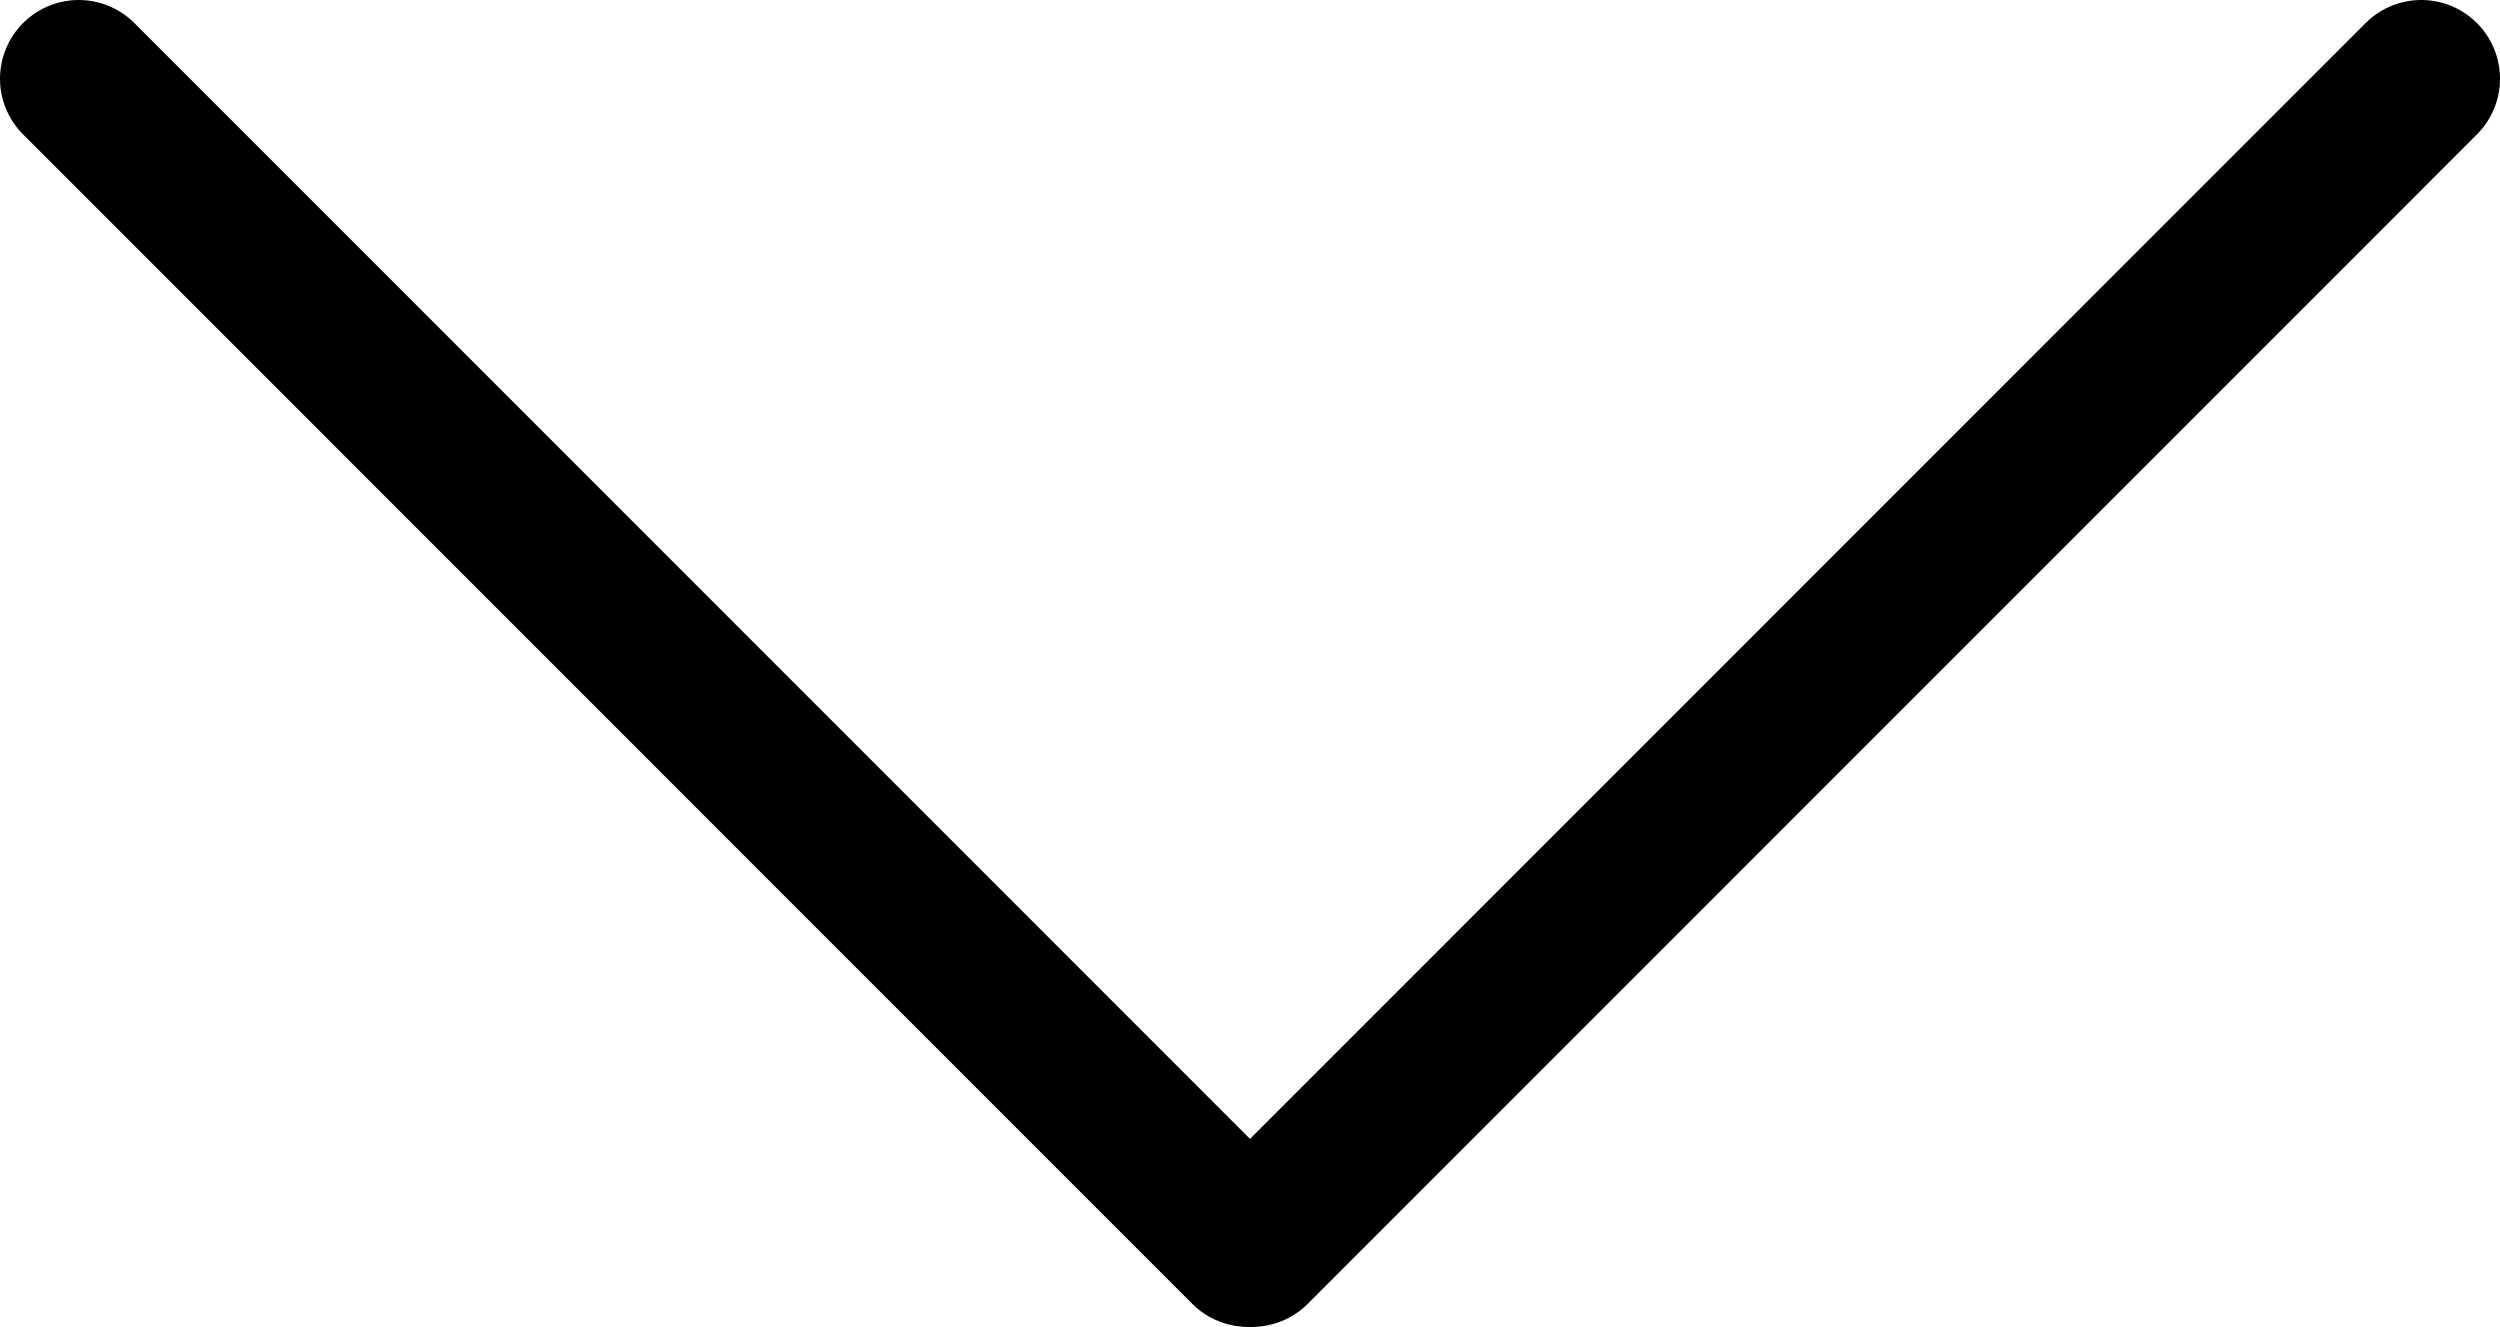 <?xml version="1.0" encoding="UTF-8"?>
<svg id="Layer_1" data-name="Layer 1" xmlns="http://www.w3.org/2000/svg" xmlns:xlink="http://www.w3.org/1999/xlink" viewBox="0 0 508.14 269.69">
  <defs>
    <style>
      .cls-1, .cls-2 {
        fill: none;
      }

      .cls-3 {
        clip-path: url(#clippath);
      }

      .cls-4 {
        clip-path: url(#clippath-1);
      }

      .cls-2 {
        stroke: #000;
        stroke-linecap: round;
        stroke-miterlimit: 10;
        stroke-width: 32px;
      }
    </style>
    <clipPath id="clippath">
      <rect class="cls-1" width="269.64" height="269.69"/>
    </clipPath>
    <clipPath id="clippath-1">
      <rect class="cls-1" x="238.5" y="0" width="269.64" height="269.69"/>
    </clipPath>
  </defs>
  <g id="_Mirror_Repeat_" data-name="&amp;lt;Mirror Repeat&amp;gt;">
    <g class="cls-3">
      <line class="cls-2" x1="16" y1="16" x2="253.64" y2="253.69"/>
    </g>
  </g>
  <g id="_Mirror_Repeat_-2" data-name="&amp;lt;Mirror Repeat&amp;gt;">
    <g class="cls-4">
      <line class="cls-2" x1="492.14" y1="16" x2="254.5" y2="253.69"/>
    </g>
  </g>
</svg>